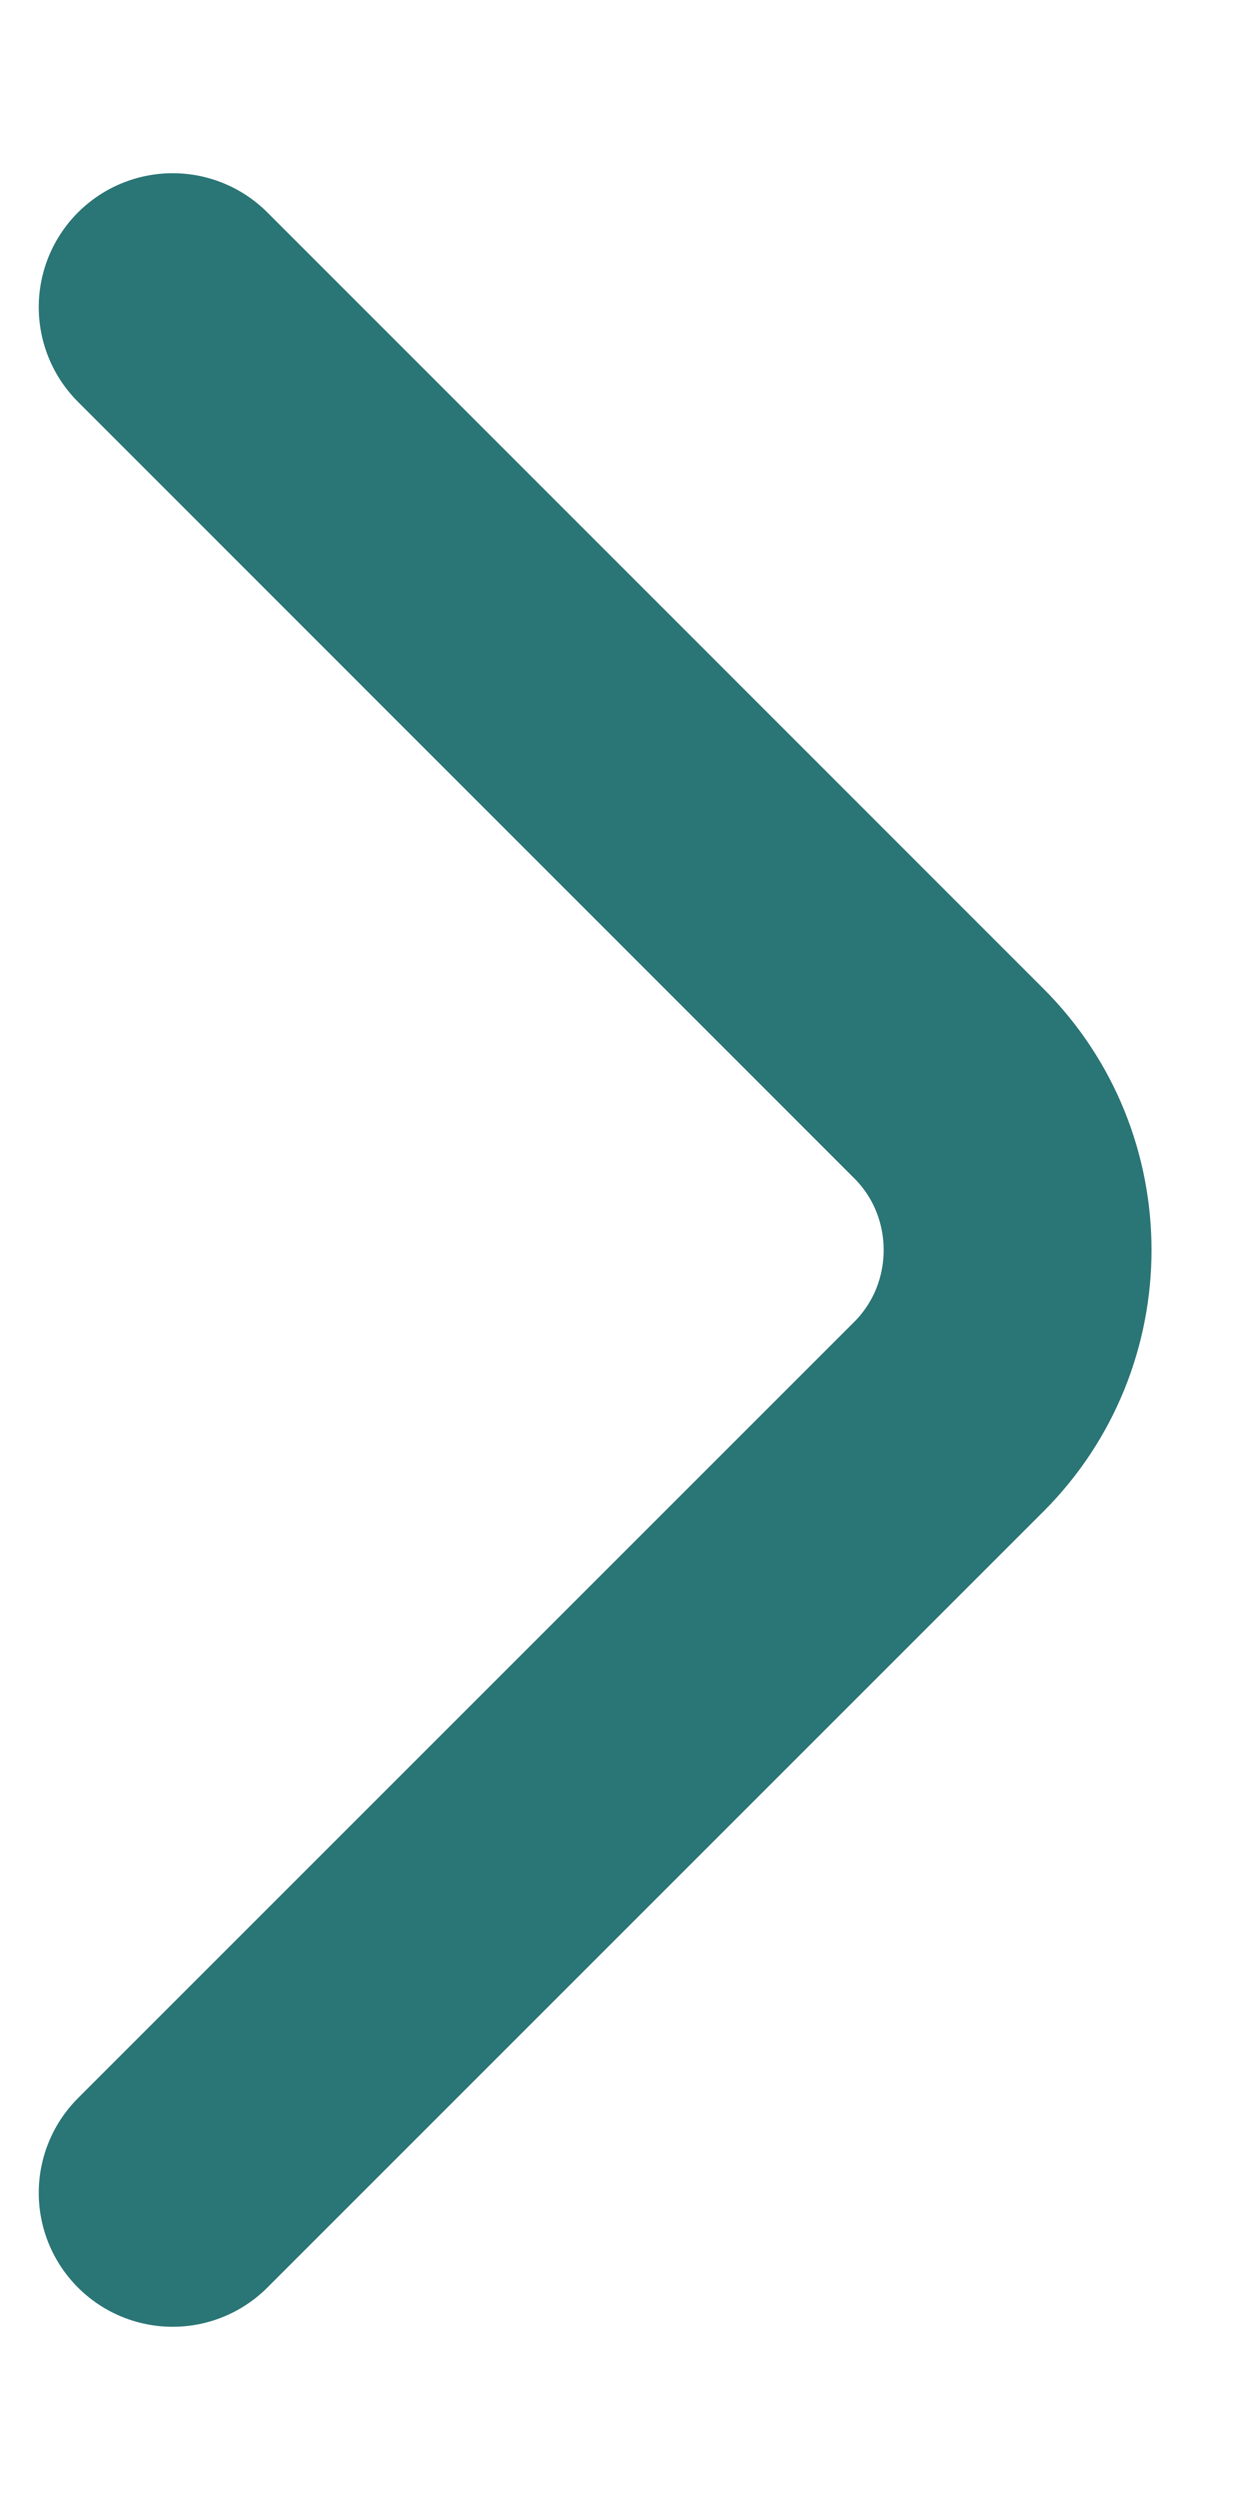 <svg width="7" height="14" viewBox="0 0 7 14" fill="none" xmlns="http://www.w3.org/2000/svg">
<path d="M0.967 1.72L5.313 6.067C5.827 6.58 5.827 7.42 5.313 7.934L0.967 12.28" stroke="#2A7575" stroke-width="1.5" stroke-miterlimit="10" stroke-linecap="round" stroke-linejoin="round"/>
</svg>
